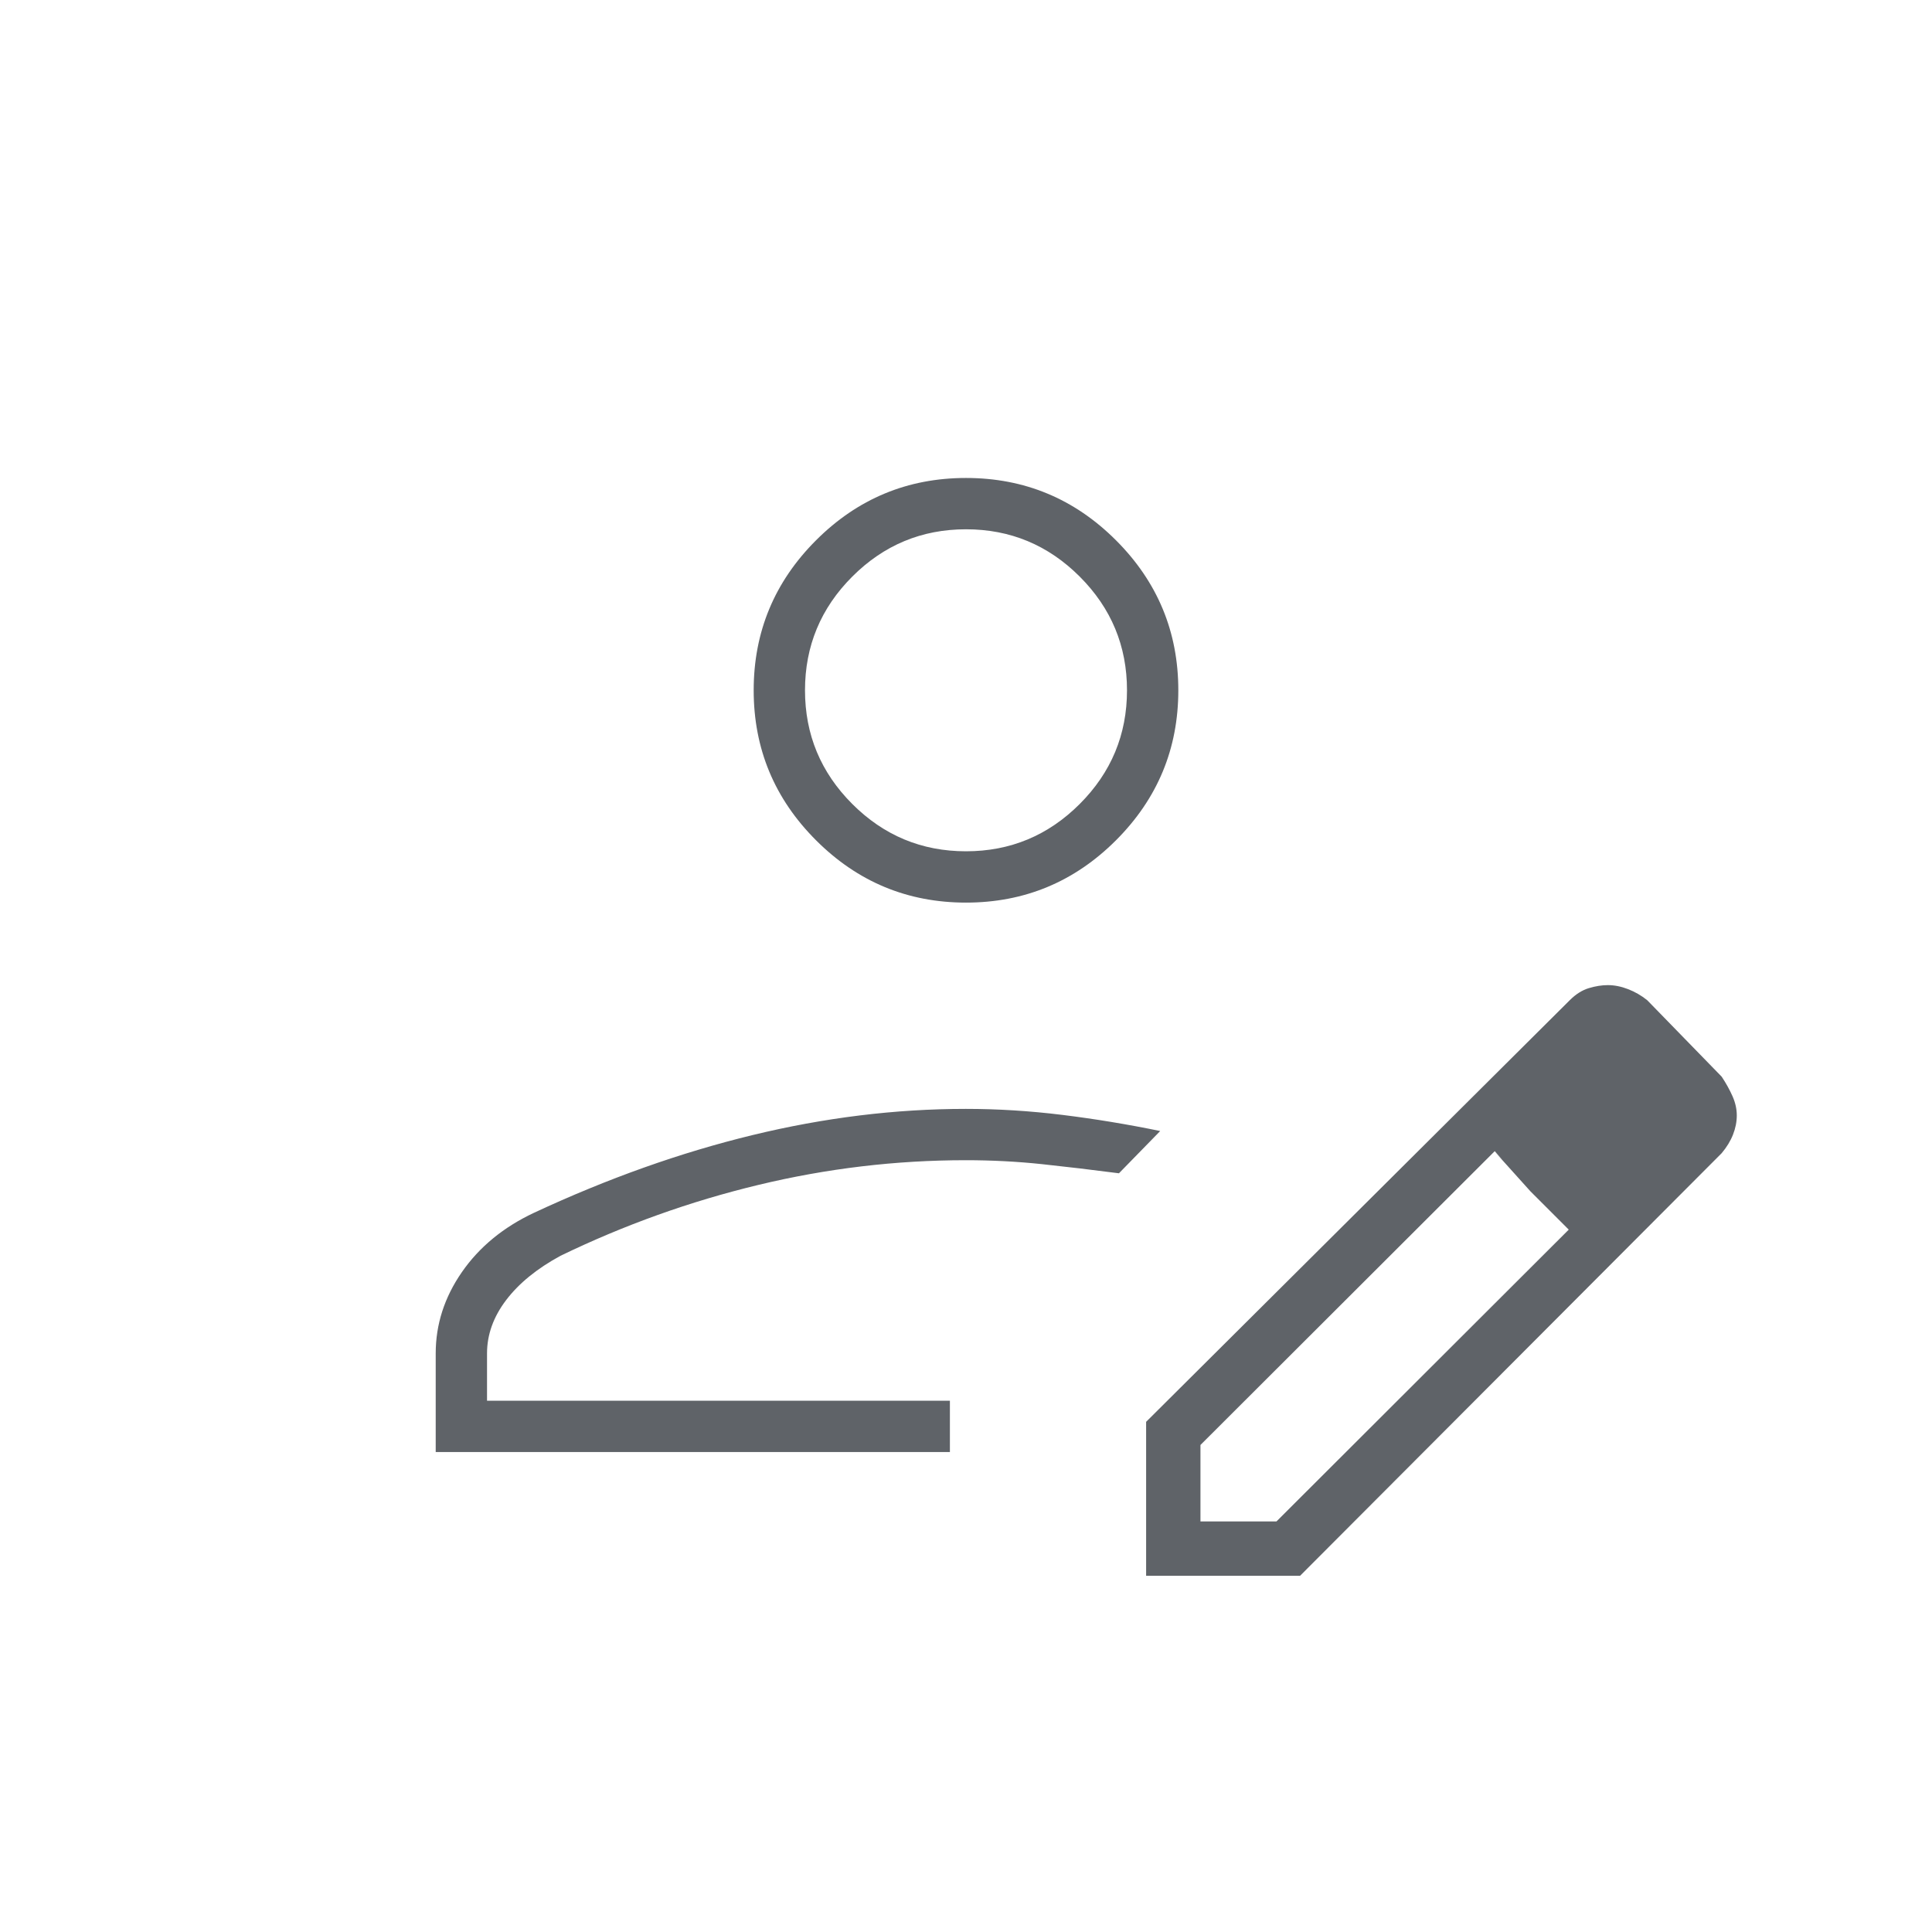 <svg xmlns="http://www.w3.org/2000/svg" height="24px" viewBox="0 -960 960 960" width="24px" fill="#5f6368"><path d="M472-264Zm-255.5 25.5v-49q0-21.61 12.99-40.37 12.99-18.76 35.91-29.53 54.84-25.55 108.47-38.57Q427.5-409 479.94-409q23.77 0 48.04 3 24.26 3 48.52 8L556-377q-19.73-2.57-38.25-4.54-18.52-1.96-37.88-1.96-52 0-102.93 12.25Q326-359 278.5-336q-17.5 9.5-27 22t-9.5 26.5v23.5h230v25.5H216.5Zm353 61.5v-76.5l210.48-209.48q4.52-4.52 9.5-6.02t9.46-1.5q4.88 0 10.04 2 5.17 2 9.52 5.5l37 38q3.26 4.92 5.38 9.71 2.12 4.79 2.12 9.54 0 4.75-1.88 9.53-1.88 4.78-5.64 9.24L646-177h-76.5Zm267-229-37-38 37 38Zm-240 202h37.76L779.5-349l-18.89-19-17.88-20L596.5-242v38Zm164-164-18-20 37 39-19-19ZM480-511.5q-43.55 0-74.52-30.97Q374.5-573.45 374.5-617t30.98-74.53Q436.45-722.5 480-722.5t74.53 30.97Q585.5-660.55 585.5-617t-30.97 74.53Q523.55-511.5 480-511.5Zm0-25.5q33 0 56.5-23.5T560-617q0-33-23.5-56.5T480-697q-33 0-56.5 23.5T400-617q0 33 23.5 56.5T480-537Zm0-80Z"/></svg>
